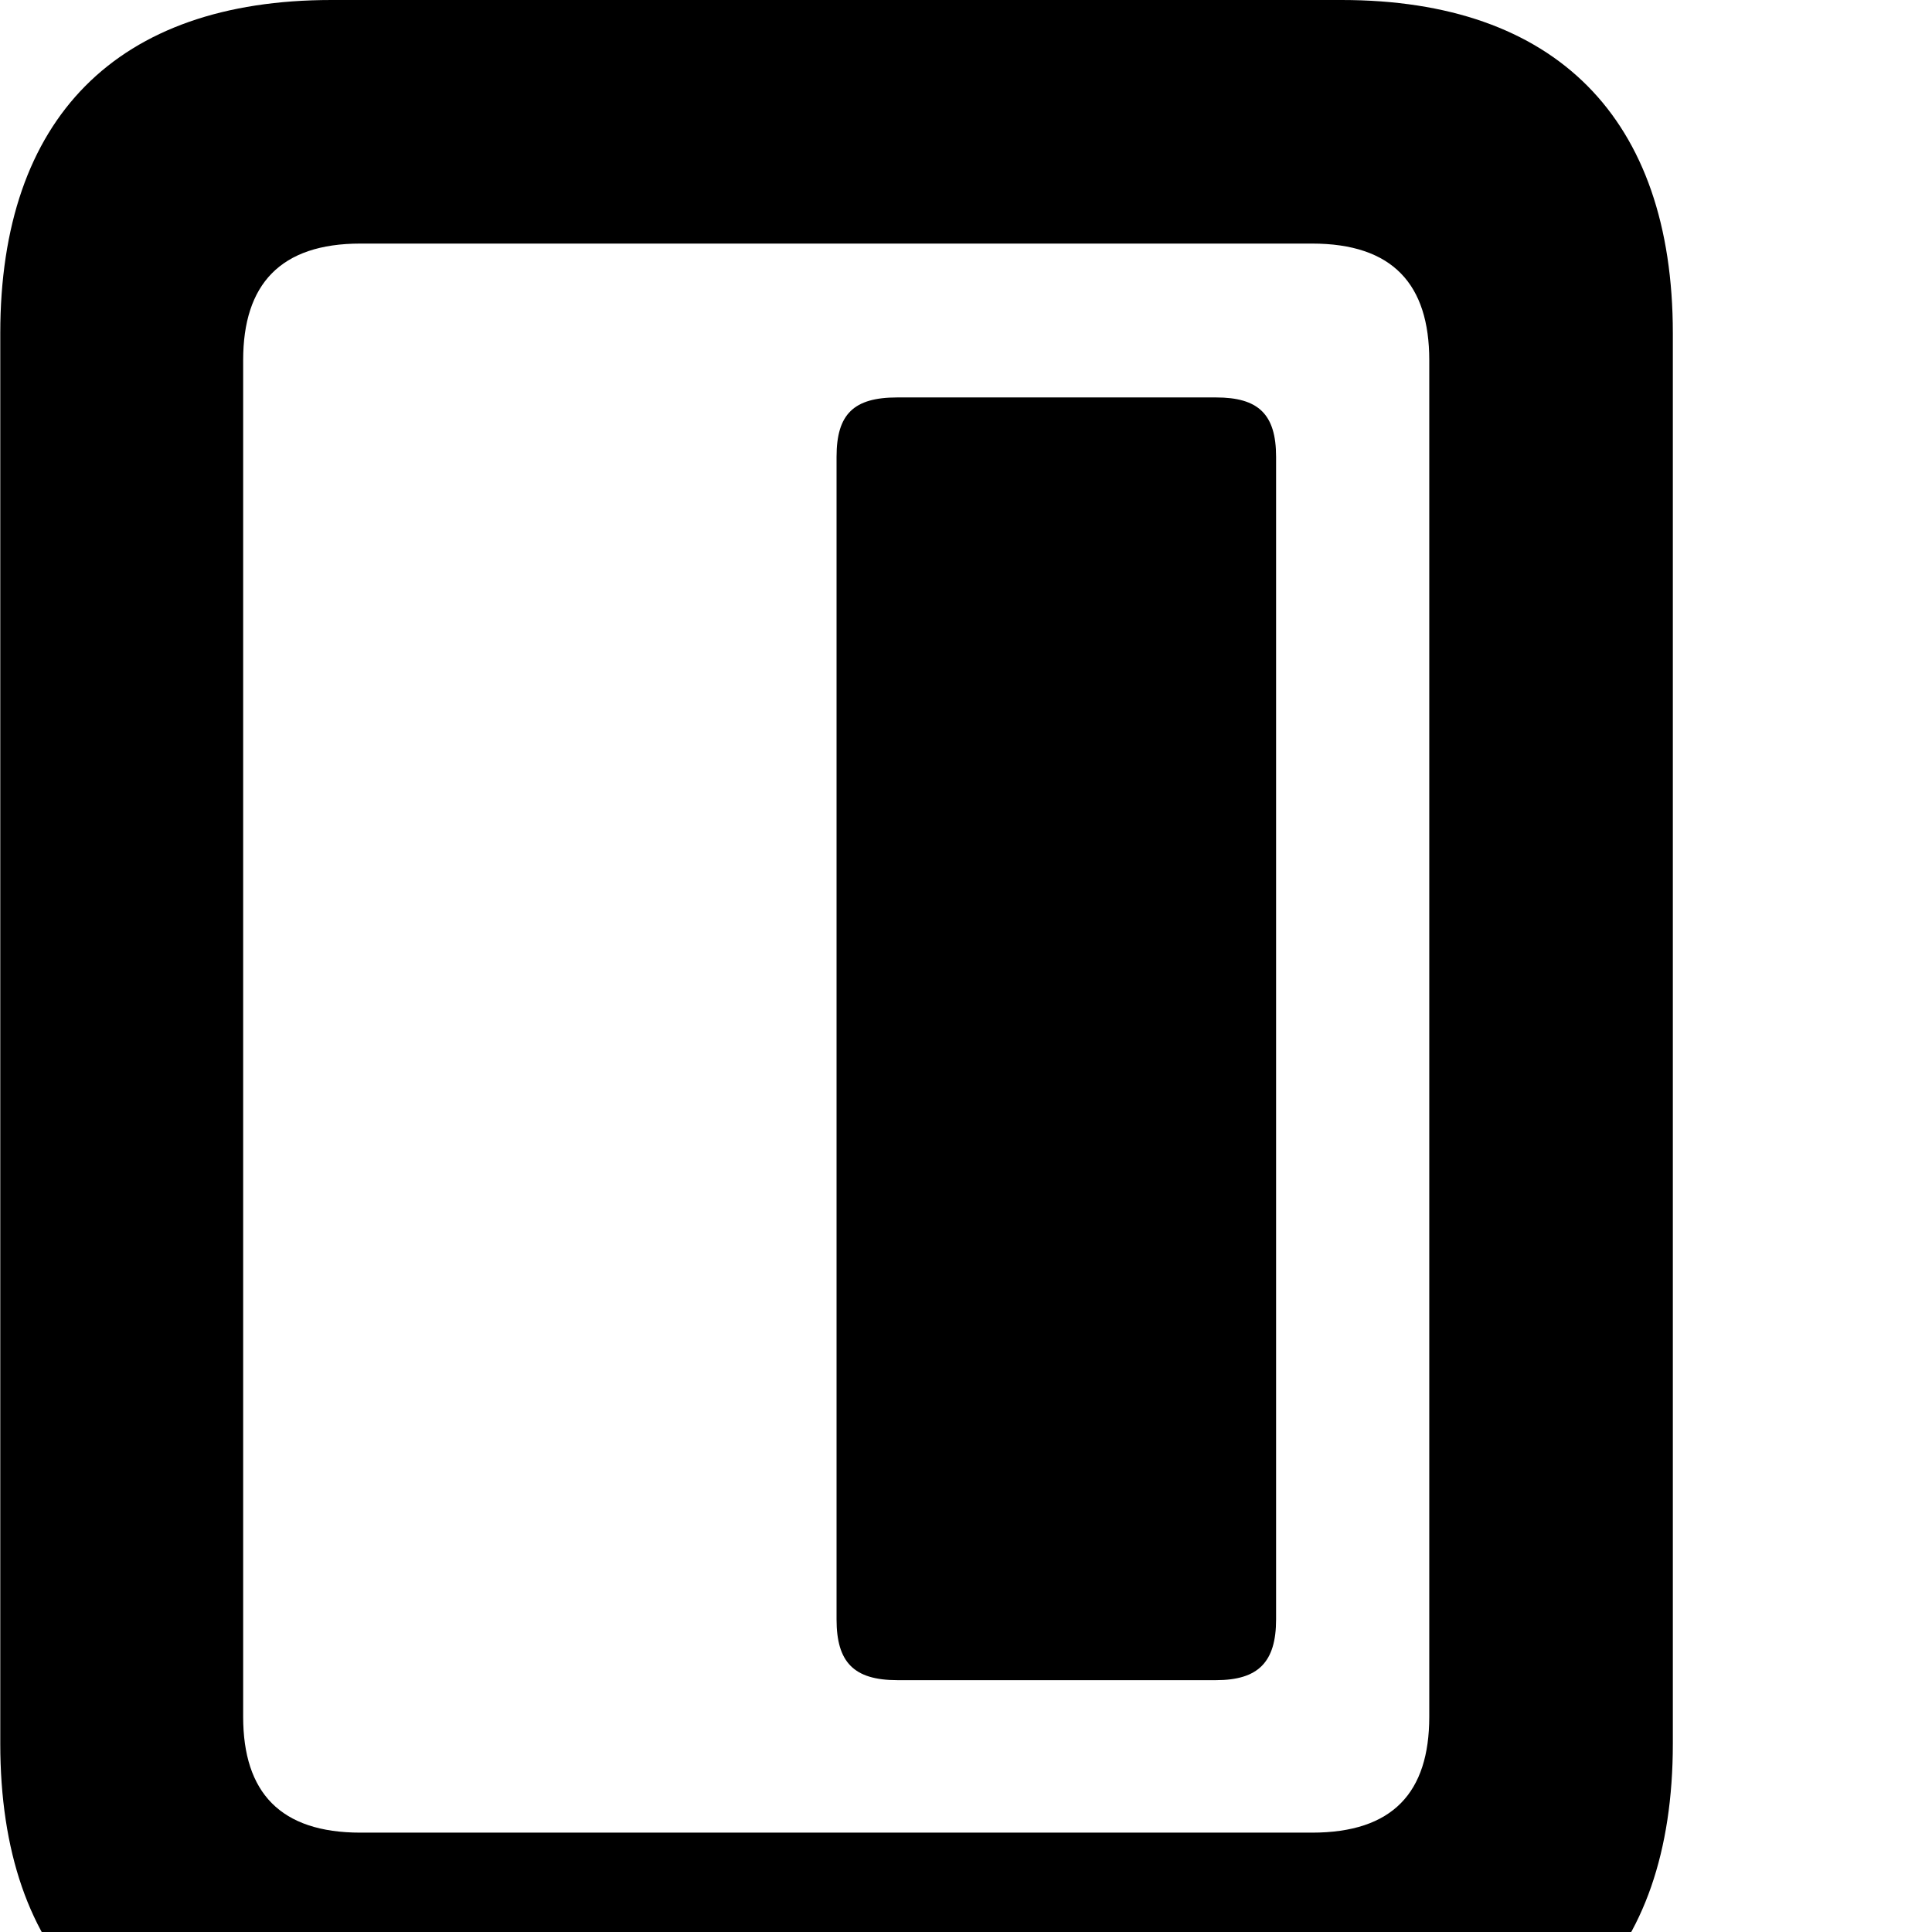 <svg xmlns="http://www.w3.org/2000/svg" viewBox="0 0 28 28" width="28" height="28">
  <path d="M0.004 25.27C0.004 28.4 1.694 30.09 4.804 30.09H19.444C22.544 30.09 24.244 28.4 24.244 25.27V4.83C24.244 1.71 22.544 0 19.444 0H4.804C1.694 0 0.004 1.71 0.004 4.83ZM3.524 24.88V5.22C3.524 4.12 4.064 3.53 5.224 3.53H19.014C20.184 3.53 20.714 4.12 20.714 5.22V24.88C20.714 25.98 20.184 26.56 19.014 26.56H5.224C4.064 26.56 3.524 25.98 3.524 24.88ZM13.004 24.35H17.624C18.234 24.35 18.494 24.09 18.494 23.47V6.62C18.494 6 18.234 5.76 17.624 5.76H13.004C12.374 5.76 12.124 6 12.124 6.62V23.47C12.124 24.09 12.374 24.35 13.004 24.35Z" />
</svg>
